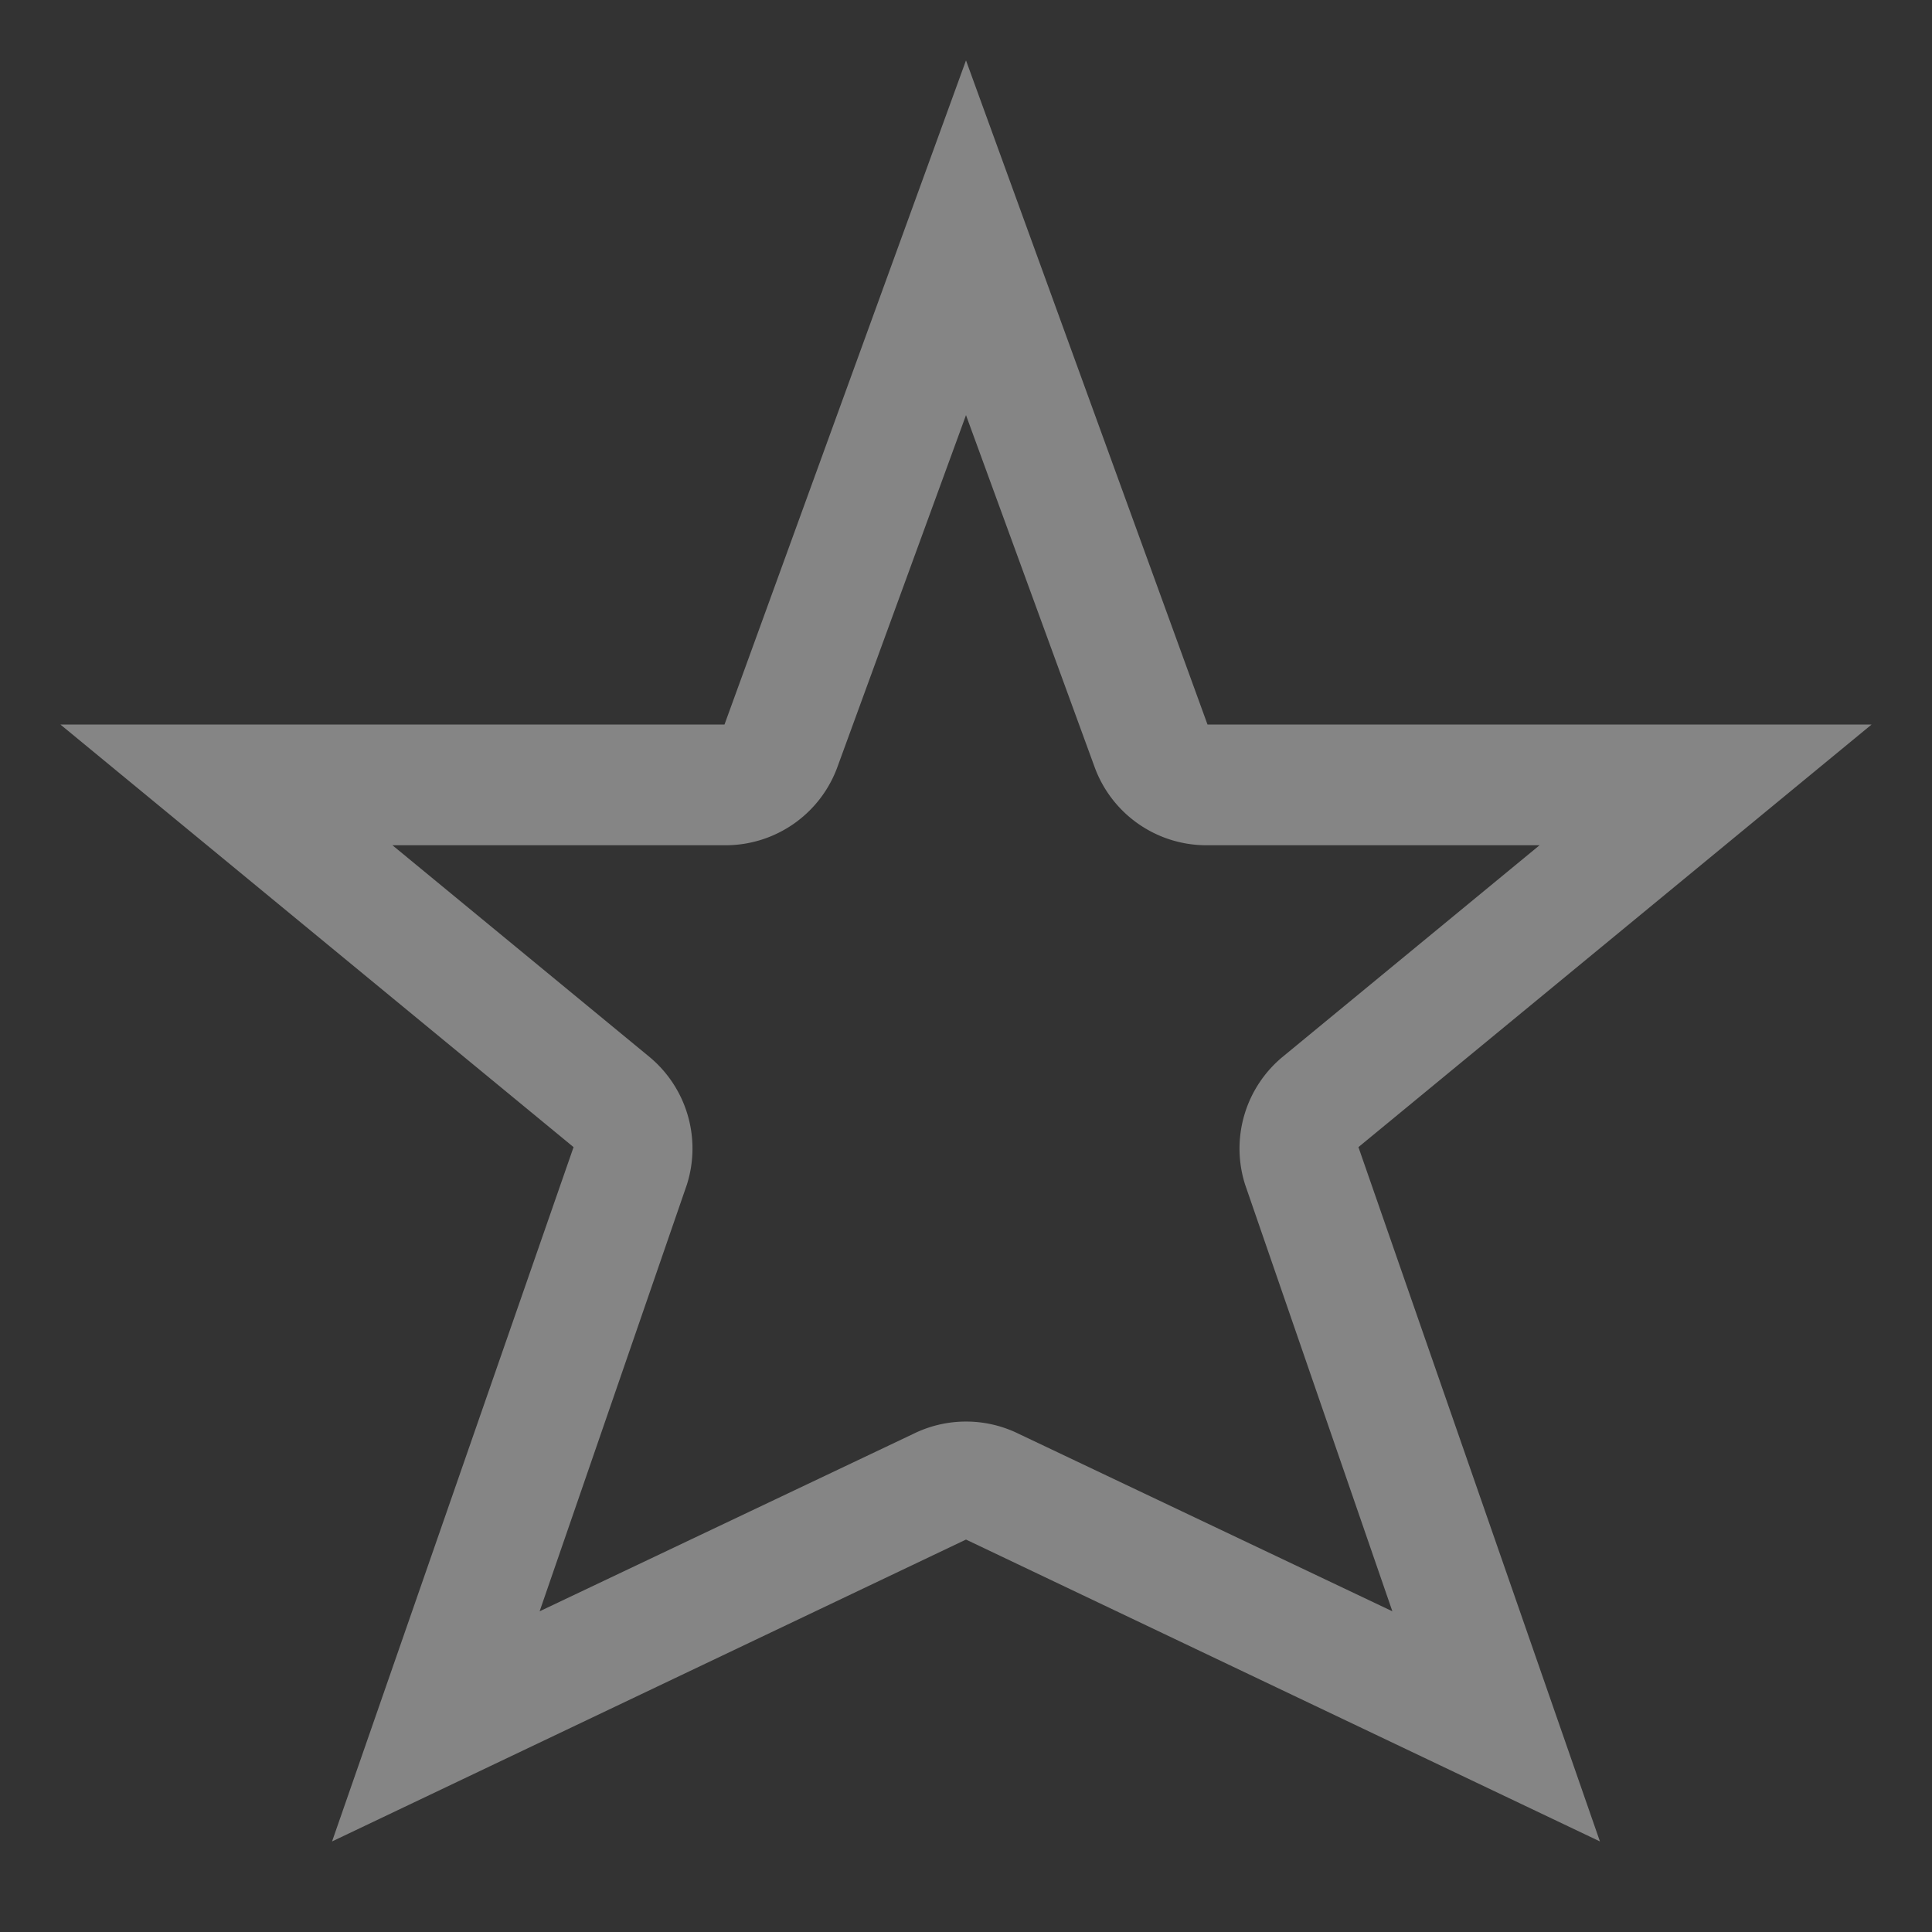 <?xml version="1.0" encoding="UTF-8" standalone="no"?>
<svg
   xmlns:dc="http://purl.org/dc/elements/1.1/"
   xmlns:cc="http://creativecommons.org/ns#"
   xmlns:rdf="http://www.w3.org/1999/02/22-rdf-syntax-ns#"
   xmlns:svg="http://www.w3.org/2000/svg"
   xmlns="http://www.w3.org/2000/svg"
   xmlns:inkscape="http://www.inkscape.org/namespaces/inkscape"
   version="1.1"
   width="16"
   height="16"
   id="svg3963">
  <rect width="100%" height="100%" fill="#333333" stroke="none"/>
  <g
     id="layer1"
     style="opacity:0.4">
    <path
       d="M 8,0.5 6,6 0.5,6 l 4.25,3.5 -2,5.75 5.25,-2.5 5.25,2.5 -2,-5.75 L 15.5,6 10,6 8,0.5 z M 8,3.438 9.062,6.344 A 0.986,0.986 0 0 0 10,7 l 2.75,0 -2.125,1.75 A 0.986,0.986 0 0 0 10.312,9.812 L 11.531,13.344 8.438,11.875 a 0.986,0.986 0 0 0 -0.875,0 L 4.469,13.344 5.688,9.812 A 0.986,0.986 0 0 0 5.375,8.75 L 3.25,7 6,7 A 0.986,0.986 0 0 0 6.938,6.344 L 8,3.438 z"
       inkscape:connector-curvature="0"
       id="path2997"
       style="color:#ffffff;fill:#ffffff;fill-opacity:1;fill-rule:nonzero;stroke:none;stroke-width:1;marker:none;visibility:visible;display:inline;overflow:visible;enable-background:accumulate" />
  </g>
</svg>
